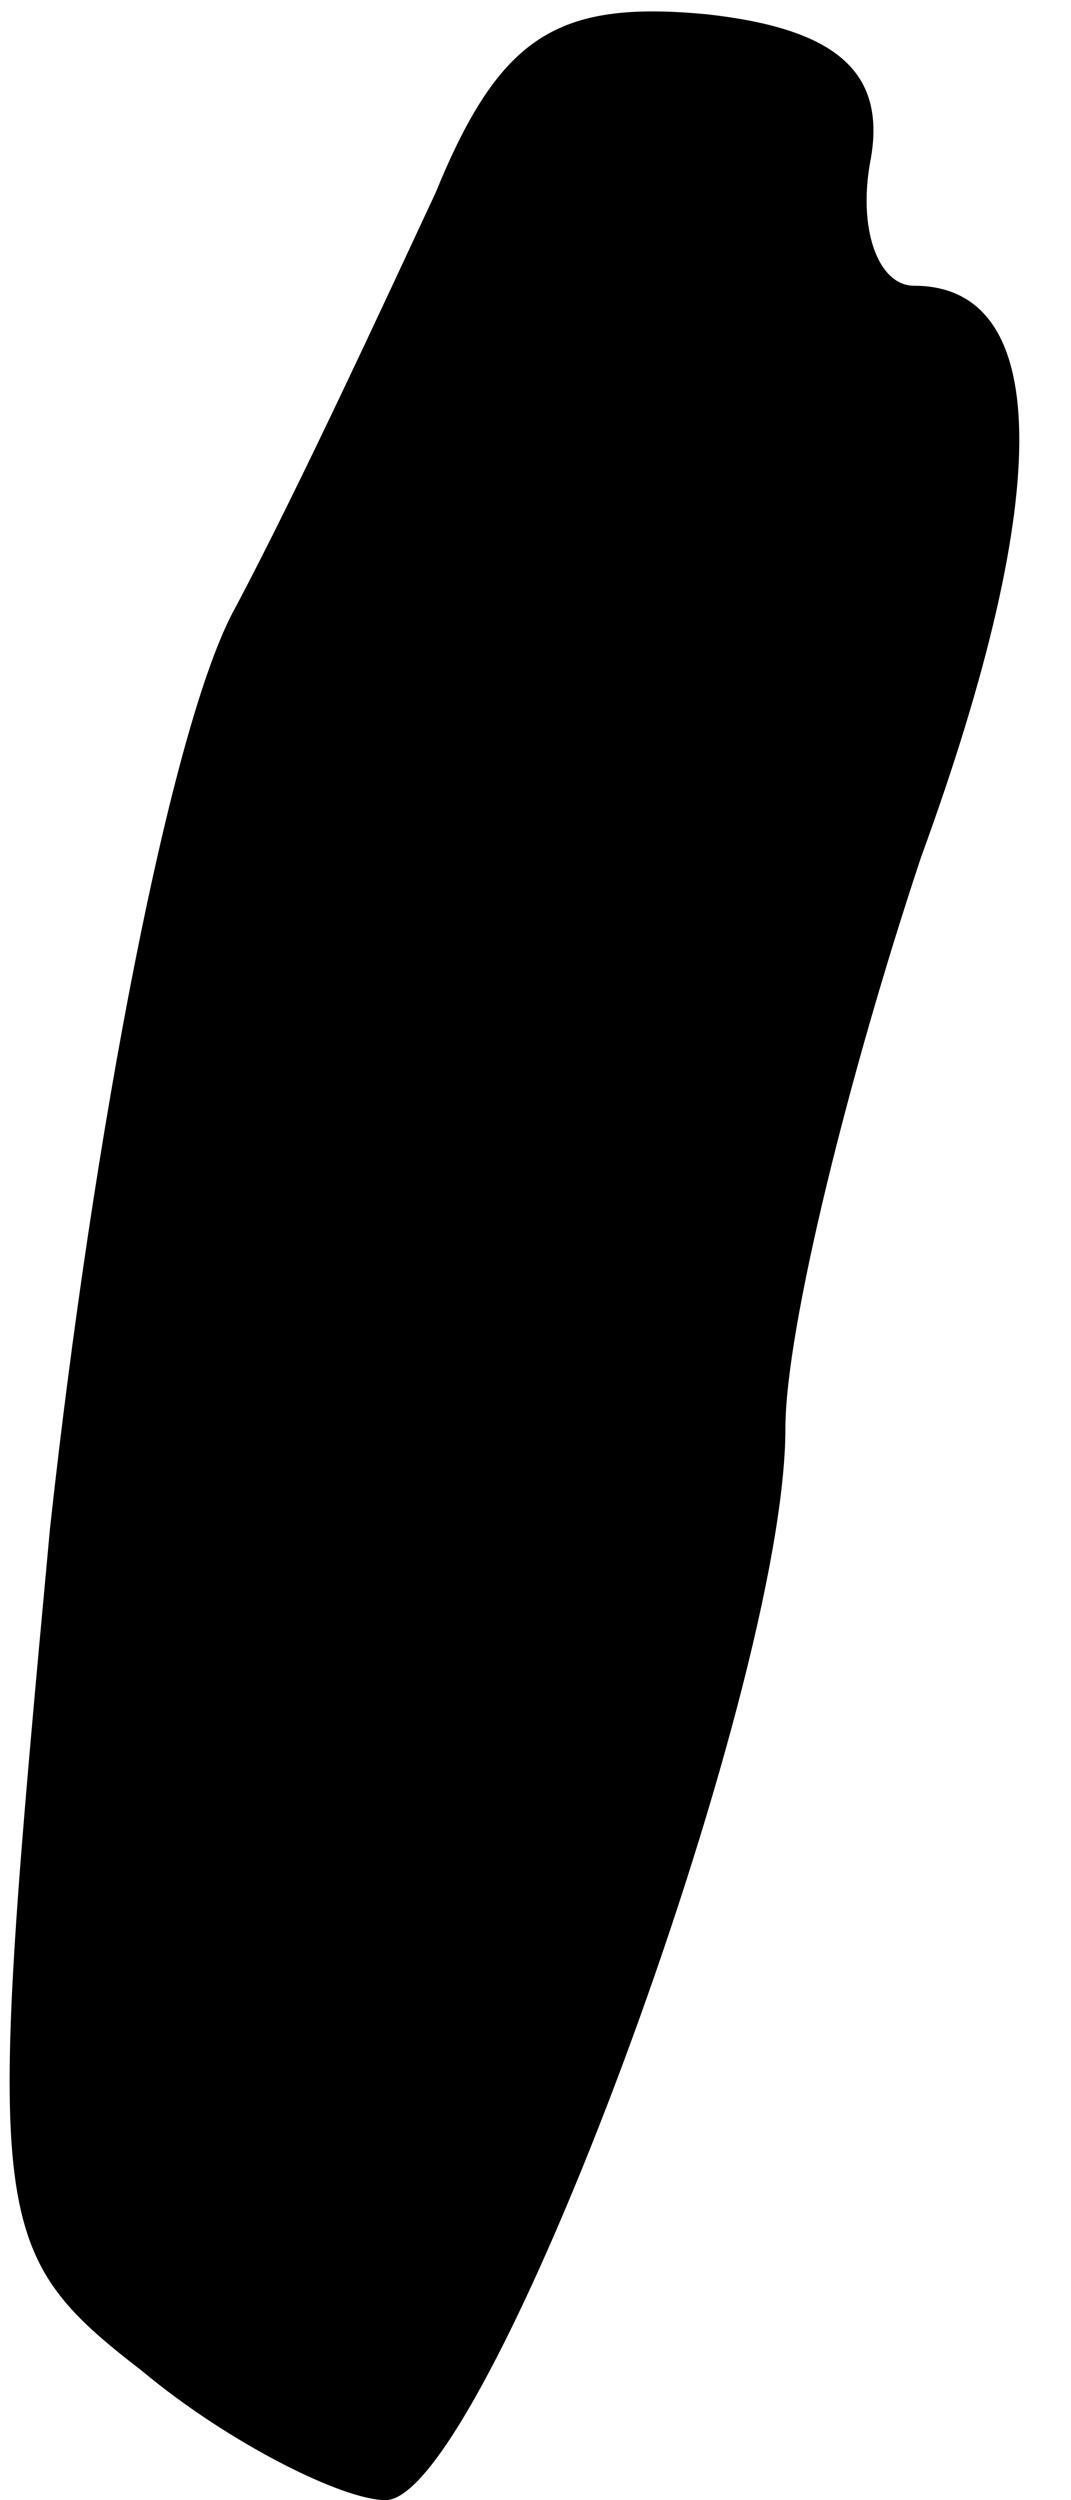 <?xml version="1.0" standalone="no"?>
<!DOCTYPE svg PUBLIC "-//W3C//DTD SVG 20010904//EN"
 "http://www.w3.org/TR/2001/REC-SVG-20010904/DTD/svg10.dtd">
<svg version="1.0" xmlns="http://www.w3.org/2000/svg"
 width="15pt" height="35pt" viewBox="0 0 15 35"
 preserveAspectRatio="xMidYMid meet">
<g transform="translate(0,35) scale(0.1,-0.1)"
fill="#000000" stroke="none">
<path fill="#000000" stroke="none" d="M61 323 c-7 -15 -19 -41 -28 -58 -9
-16 -20 -74 -26 -129 -9 -97 -9 -101 13 -118 12 -10 28 -18 34 -18 14 0 56
113 56 150 0 14 9 50 19 80 19 52 18 80 -1 80 -5 0 -8 8 -6 18 2 12 -5 18 -23
20 -21 2 -29 -3 -38 -25z"/>
</g>
</svg>
